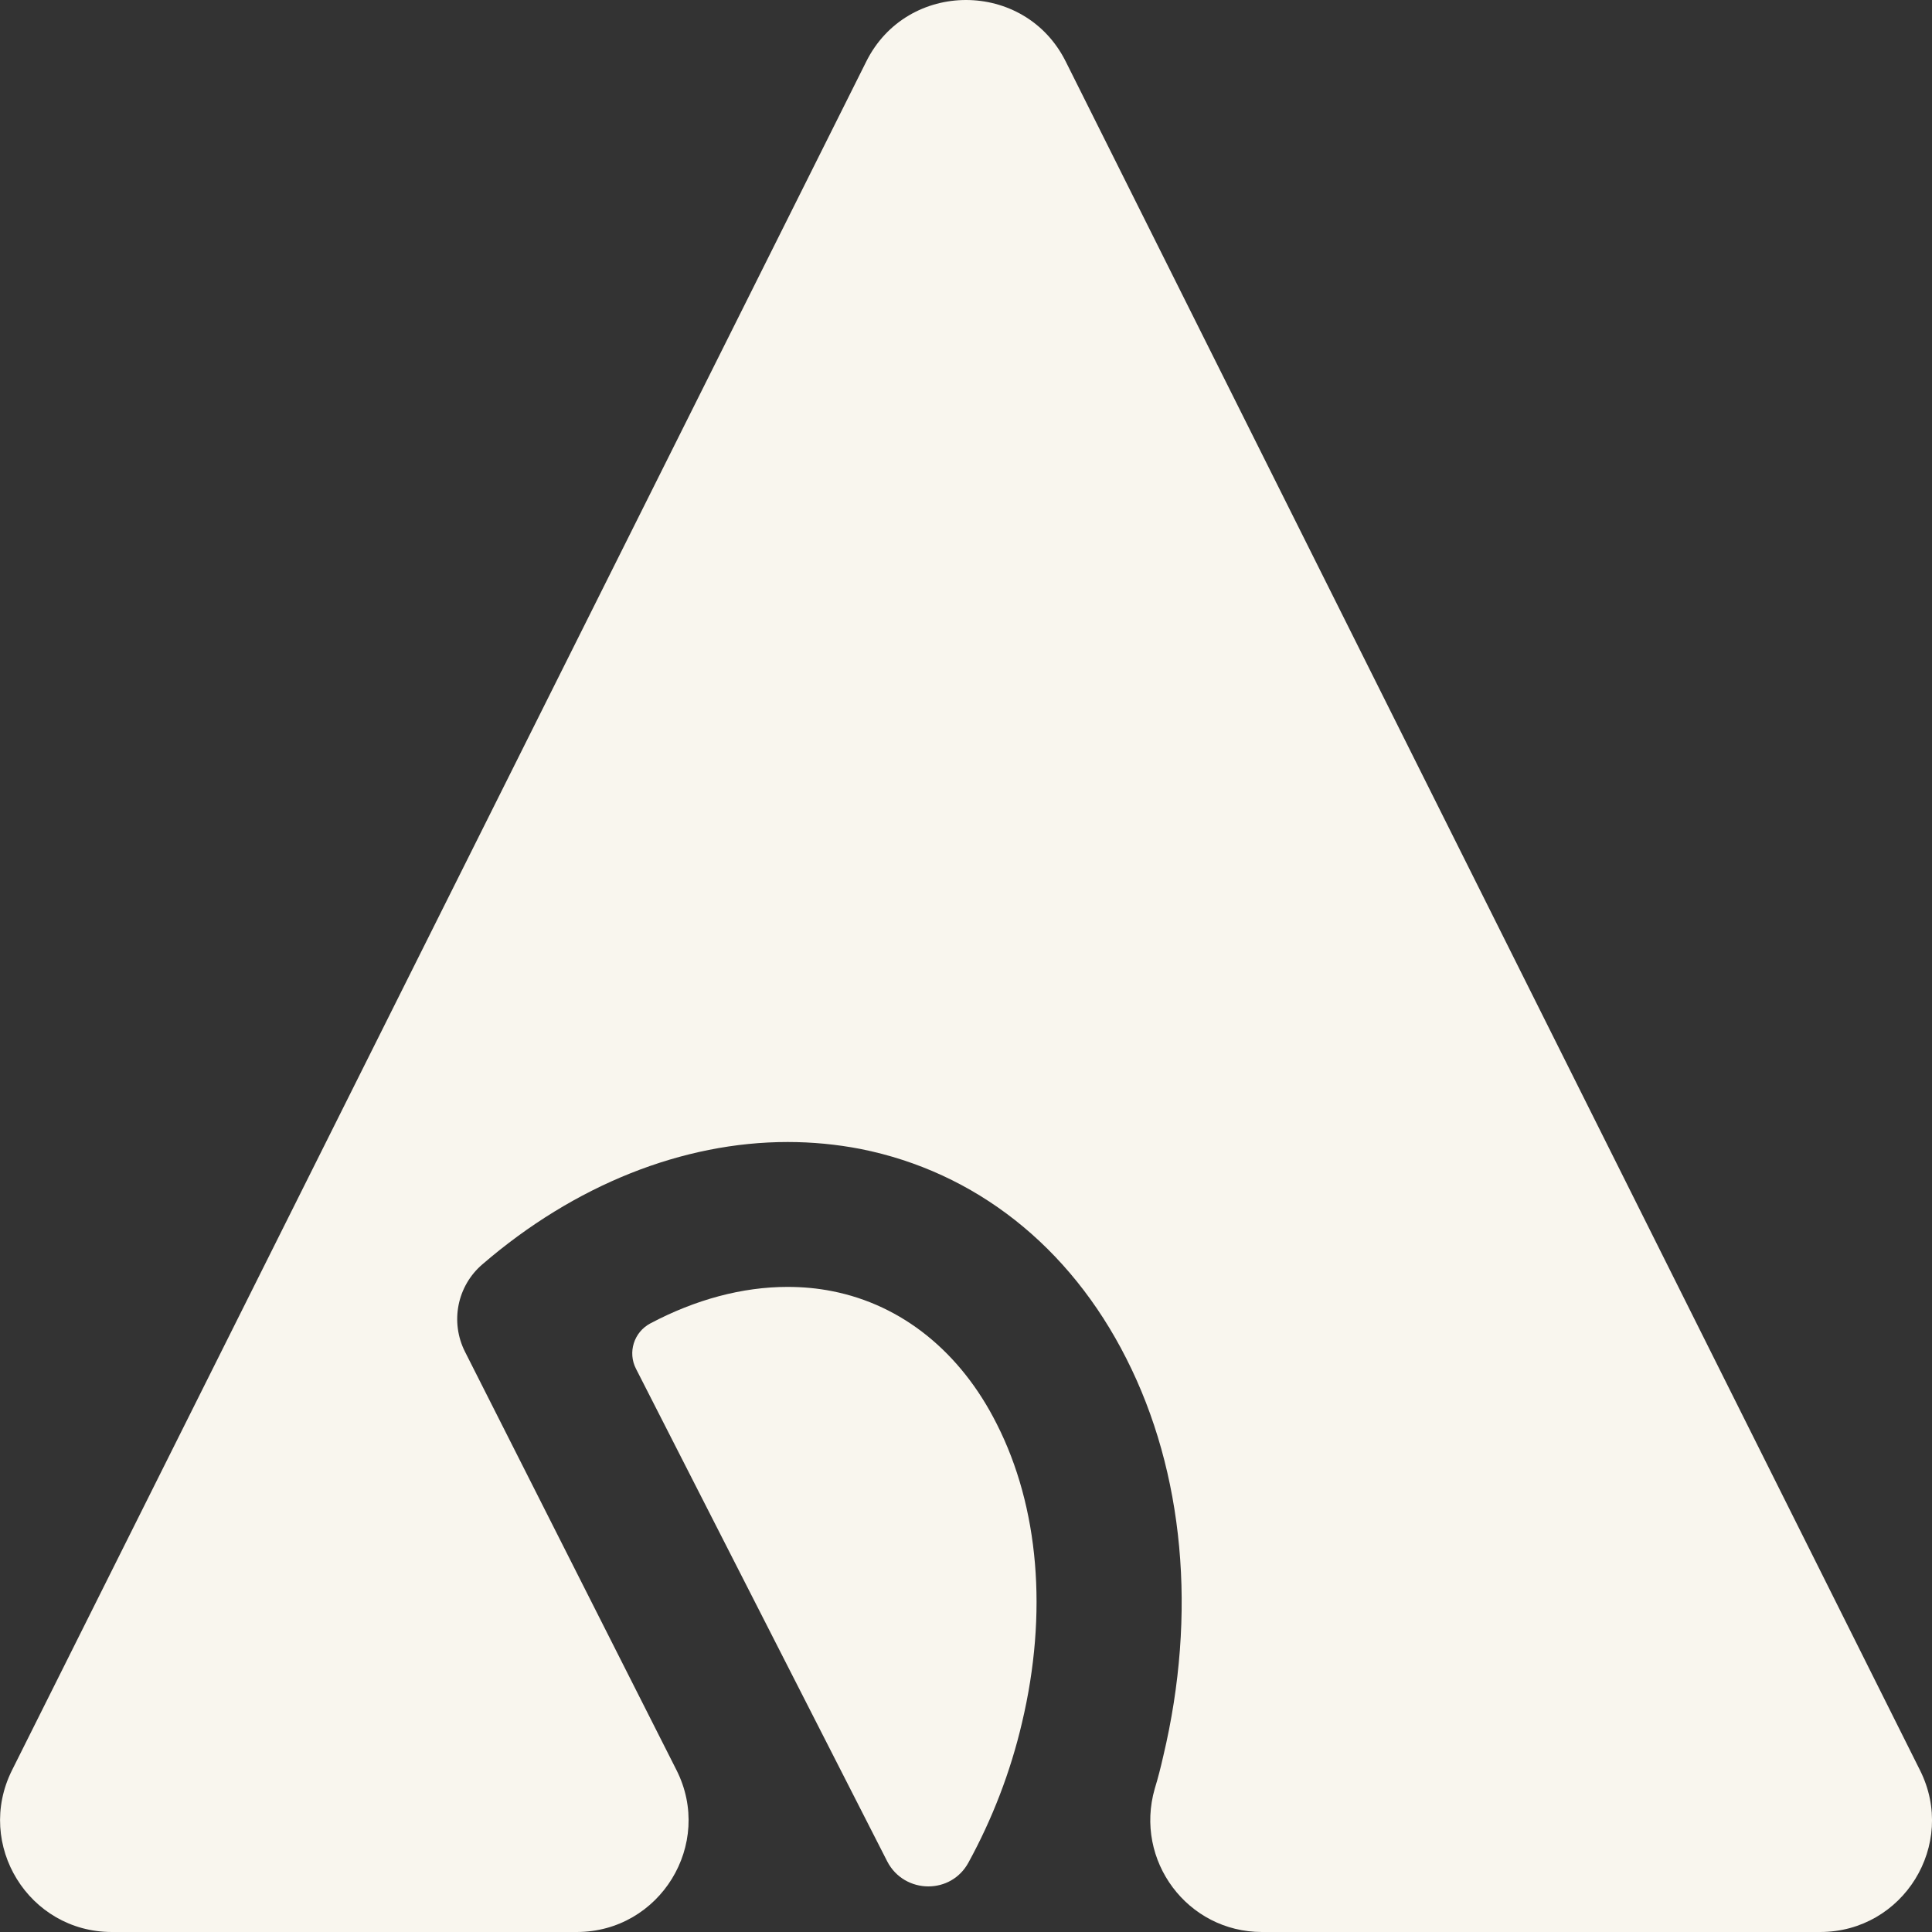 <?xml version="1.0" encoding="utf-8"?>
<!-- Generator: Adobe Illustrator 25.0.1, SVG Export Plug-In . SVG Version: 6.00 Build 0)  -->
<svg version="1.1" id="Capa_1" xmlns="http://www.w3.org/2000/svg" xmlns:xlink="http://www.w3.org/1999/xlink" x="0px" y="0px"
	 viewBox="0 0 1000 1000" style="enable-background:new 0 0 1000 1000;" xml:space="preserve">
<rect x="0" y="0" width="1000" height="1000" fill="#333333" stroke="none"/>
<style type="text/css">
	.st0{fill:#F9F6EE;}
</style>
<g>
	<g>
		<path class="st0" d="M407.6,666.1c-23.3,0-47.6,6.5-71,18.9c-8.5,4.5-11.8,15-7.4,23.5l130,254.9c4.4,8.6,12.9,13,21.3,13
			c8.2,0,16.3-4.1,20.8-12.4c12.2-22.3,21.7-46.7,27.7-72.4c13.4-56.6,8.8-111.5-13.1-154.6c-18.7-37.2-49-61.6-85.2-68.7
			C423.2,666.8,415.5,666.1,407.6,666.1"/>
		<path class="st0" d="M500,0c-20.5,0-41.1,10.6-51.7,32L6.2,916.3c-19.2,38.5,8.7,83.7,51.7,83.7h240.6c43.1,0,71.1-45.5,51.6-83.9
			L240.7,699.7c-7.8-15.4-4.1-34.1,9-45.3c47.8-41.2,103.8-63.3,158-63.3c12.7,0,25.3,1.2,37.7,3.6C504.7,606.5,553.6,645,583,703.2
			c29.9,58.9,36.6,132.1,19.1,205.8c-1.3,5.7-2.7,11.3-4.4,16.8C587,963,614.6,1000,653.2,1000h288.9c43,0,71-45.2,51.7-83.7
			L551.7,32C541.1,10.6,520.5,0,500,0"/>
	</g>
</g>
</svg>
